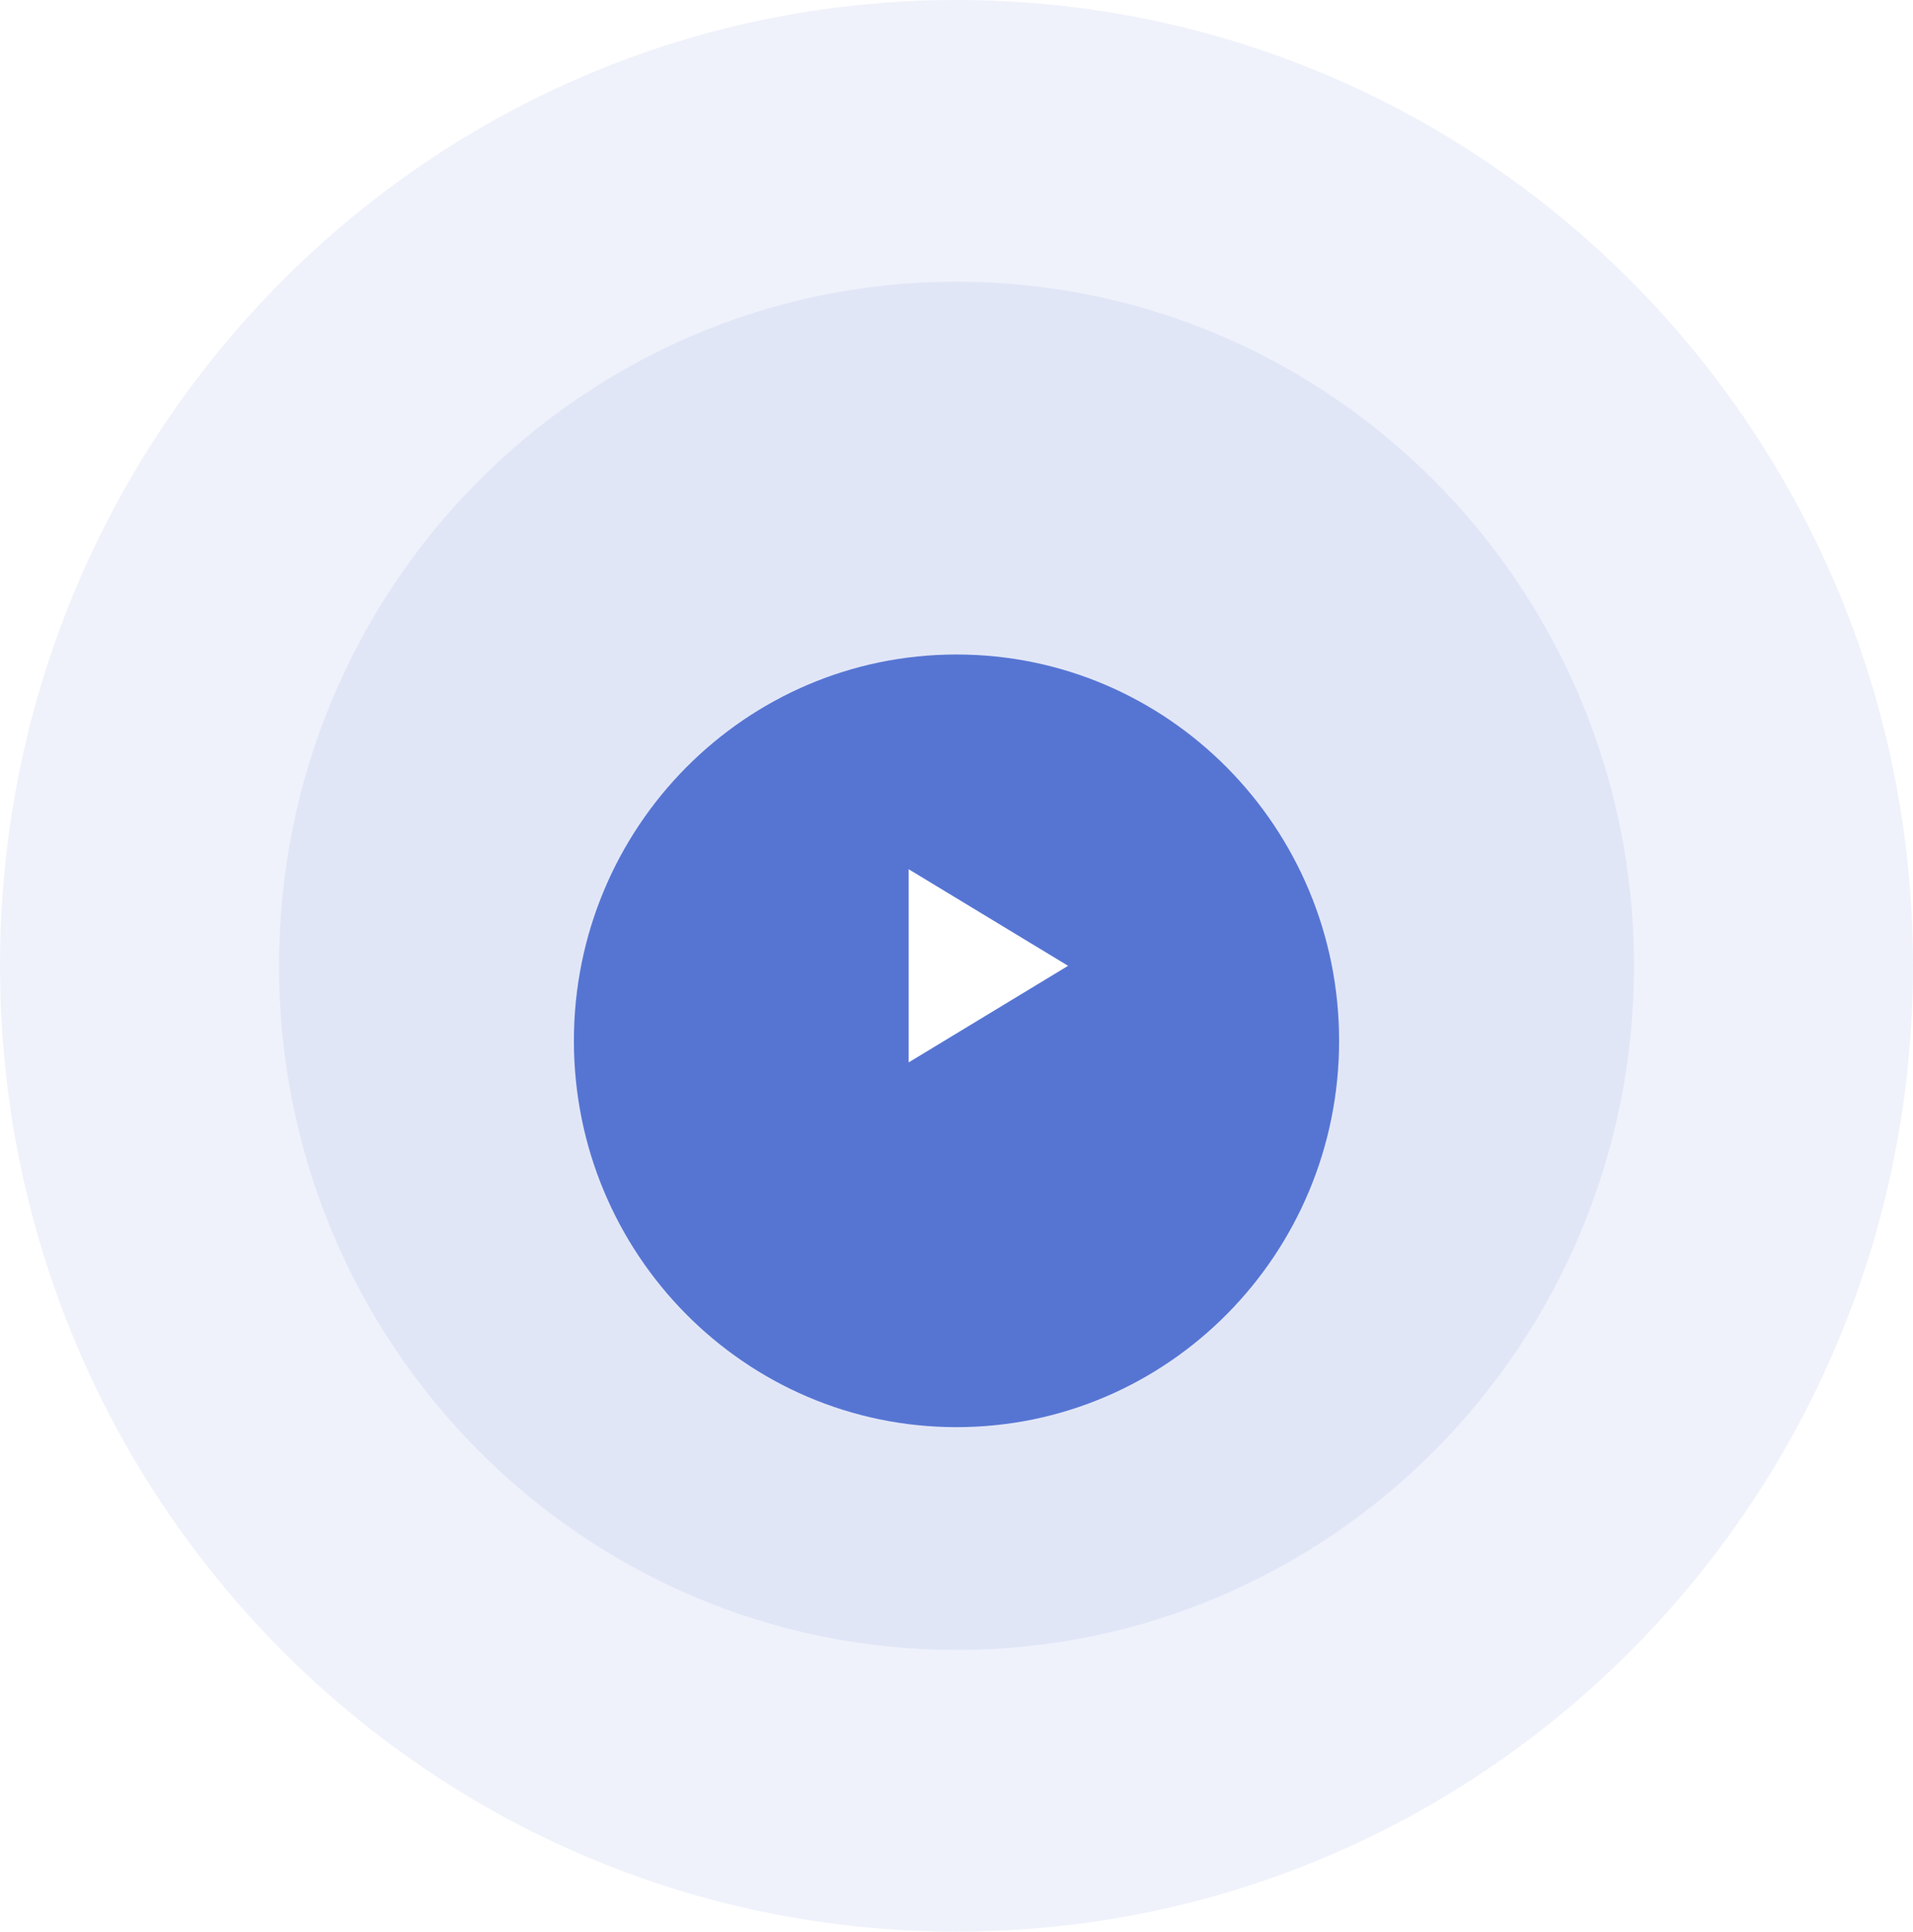 <svg width="204" height="206" viewBox="0 0 204 206" fill="none" xmlns="http://www.w3.org/2000/svg">
<path opacity="0.096" d="M102 206C158.333 206 204 159.885 204 103C204 46.115 158.333 0 102 0C45.667 0 0 46.115 0 103C0 159.885 45.667 206 102 206Z" fill="#5675D3"/>
<path opacity="0.096" d="M102 175.958C141.903 175.958 174.25 143.294 174.25 103C174.25 62.706 141.903 30.042 102 30.042C62.097 30.042 29.75 62.706 29.75 103C29.75 143.294 62.097 175.958 102 175.958Z" fill="#5675D3"/>
<g filter="url(#filter0_d)">
<path d="M102 144.2C124.533 144.2 142.8 125.754 142.8 103C142.8 80.246 124.533 61.8 102 61.8C79.467 61.8 61.2 80.246 61.2 103C61.2 125.754 79.467 144.2 102 144.2Z" fill="#5675D3"/>
</g>
<path d="M113.9 103L96.9 113.3V92.7L113.9 103Z" fill="white"/>
<defs>
<filter id="filter0_d" x="45.2" y="53.8" width="113.6" height="114.4" filterUnits="userSpaceOnUse" color-interpolation-filters="sRGB">
<feFlood flood-opacity="0" result="BackgroundImageFix"/>
<feColorMatrix in="SourceAlpha" type="matrix" values="0 0 0 0 0 0 0 0 0 0 0 0 0 0 0 0 0 0 127 0"/>
<feOffset dy="8"/>
<feGaussianBlur stdDeviation="8"/>
<feColorMatrix type="matrix" values="0 0 0 0 0 0 0 0 0 0 0 0 0 0 0 0 0 0 0.248 0"/>
<feBlend mode="normal" in2="BackgroundImageFix" result="effect1_dropShadow"/>
<feBlend mode="normal" in="SourceGraphic" in2="effect1_dropShadow" result="shape"/>
</filter>
</defs>
</svg>
